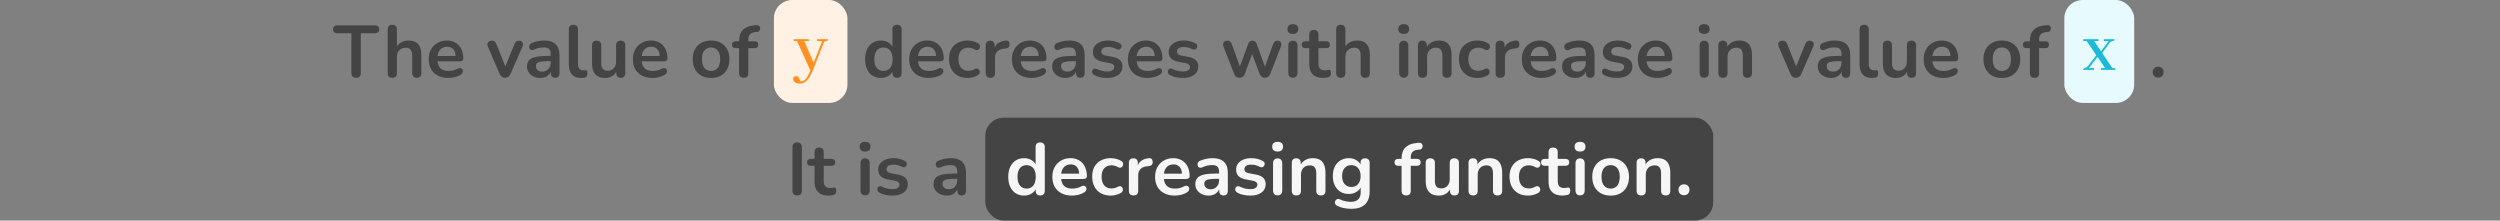 <svg width="680" height="60" viewBox="0 0 680 60" fill="none" xmlns="http://www.w3.org/2000/svg">
<rect x="0" y="0" width="680" height="60" fill="#808080" stroke="none"/>
<g clip-path="url(#clip0_5555_5597)">
<path d="M96.859 21.16C96.445 21.16 96.125 21.047 95.899 20.82C95.685 20.58 95.579 20.253 95.579 19.84V9.04H91.679C91.332 9.04 91.059 8.947 90.859 8.76C90.672 8.56 90.579 8.293 90.579 7.96C90.579 7.613 90.672 7.353 90.859 7.18C91.059 6.993 91.332 6.9 91.679 6.9H102.039C102.385 6.9 102.652 6.993 102.839 7.18C103.039 7.353 103.139 7.613 103.139 7.96C103.139 8.293 103.039 8.56 102.839 8.76C102.652 8.947 102.385 9.04 102.039 9.04H98.139V19.84C98.139 20.253 98.032 20.58 97.819 20.82C97.605 21.047 97.285 21.16 96.859 21.16ZM106.694 21.16C106.294 21.16 105.988 21.053 105.774 20.84C105.561 20.613 105.454 20.293 105.454 19.88V8C105.454 7.587 105.561 7.273 105.774 7.06C105.988 6.847 106.294 6.74 106.694 6.74C107.094 6.74 107.401 6.847 107.614 7.06C107.841 7.273 107.954 7.587 107.954 8V13.18H107.674C107.968 12.473 108.421 11.94 109.034 11.58C109.661 11.207 110.368 11.02 111.154 11.02C111.941 11.02 112.588 11.167 113.094 11.46C113.601 11.753 113.981 12.2 114.234 12.8C114.488 13.387 114.614 14.133 114.614 15.04V19.88C114.614 20.293 114.508 20.613 114.294 20.84C114.081 21.053 113.774 21.16 113.374 21.16C112.974 21.16 112.661 21.053 112.434 20.84C112.221 20.613 112.114 20.293 112.114 19.88V15.16C112.114 14.4 111.968 13.847 111.674 13.5C111.394 13.153 110.954 12.98 110.354 12.98C109.621 12.98 109.034 13.213 108.594 13.68C108.168 14.133 107.954 14.74 107.954 15.5V19.88C107.954 20.733 107.534 21.16 106.694 21.16ZM121.974 21.2C120.867 21.2 119.914 20.993 119.114 20.58C118.314 20.167 117.694 19.58 117.254 18.82C116.827 18.06 116.614 17.16 116.614 16.12C116.614 15.107 116.82 14.22 117.234 13.46C117.66 12.7 118.24 12.107 118.974 11.68C119.72 11.24 120.567 11.02 121.514 11.02C122.207 11.02 122.827 11.133 123.374 11.36C123.934 11.587 124.407 11.913 124.794 12.34C125.194 12.767 125.494 13.287 125.694 13.9C125.907 14.5 126.014 15.18 126.014 15.94C126.014 16.18 125.927 16.367 125.754 16.5C125.594 16.62 125.36 16.68 125.054 16.68H118.634V15.24H124.254L123.934 15.54C123.934 14.927 123.84 14.413 123.654 14C123.48 13.587 123.22 13.273 122.874 13.06C122.54 12.833 122.12 12.72 121.614 12.72C121.054 12.72 120.574 12.853 120.174 13.12C119.787 13.373 119.487 13.74 119.274 14.22C119.074 14.687 118.974 15.247 118.974 15.9V16.04C118.974 17.133 119.227 17.953 119.734 18.5C120.254 19.033 121.014 19.3 122.014 19.3C122.36 19.3 122.747 19.26 123.174 19.18C123.614 19.087 124.027 18.933 124.414 18.72C124.694 18.56 124.94 18.493 125.154 18.52C125.367 18.533 125.534 18.607 125.654 18.74C125.787 18.873 125.867 19.04 125.894 19.24C125.92 19.427 125.88 19.62 125.774 19.82C125.68 20.02 125.514 20.193 125.274 20.34C124.807 20.633 124.267 20.853 123.654 21C123.054 21.133 122.494 21.2 121.974 21.2ZM137.383 21.16C137.05 21.16 136.756 21.073 136.503 20.9C136.263 20.727 136.063 20.46 135.903 20.1L132.723 12.72C132.603 12.427 132.556 12.153 132.583 11.9C132.623 11.647 132.743 11.447 132.943 11.3C133.156 11.14 133.443 11.06 133.803 11.06C134.11 11.06 134.356 11.133 134.543 11.28C134.73 11.413 134.896 11.673 135.043 12.06L137.743 18.8H137.143L139.923 12.04C140.07 11.667 140.236 11.413 140.423 11.28C140.623 11.133 140.89 11.06 141.223 11.06C141.516 11.06 141.75 11.14 141.923 11.3C142.096 11.447 142.203 11.647 142.243 11.9C142.283 12.14 142.236 12.407 142.103 12.7L138.863 20.1C138.716 20.46 138.516 20.727 138.263 20.9C138.023 21.073 137.73 21.16 137.383 21.16ZM146.995 21.2C146.288 21.2 145.655 21.067 145.095 20.8C144.548 20.52 144.115 20.147 143.795 19.68C143.488 19.213 143.335 18.687 143.335 18.1C143.335 17.38 143.521 16.813 143.895 16.4C144.268 15.973 144.875 15.667 145.715 15.48C146.555 15.293 147.681 15.2 149.095 15.2H150.095V16.64H149.115C148.288 16.64 147.628 16.68 147.135 16.76C146.641 16.84 146.288 16.98 146.075 17.18C145.875 17.367 145.775 17.633 145.775 17.98C145.775 18.42 145.928 18.78 146.235 19.06C146.541 19.34 146.968 19.48 147.515 19.48C147.955 19.48 148.341 19.38 148.675 19.18C149.021 18.967 149.295 18.68 149.495 18.32C149.695 17.96 149.795 17.547 149.795 17.08V14.78C149.795 14.113 149.648 13.633 149.355 13.34C149.061 13.047 148.568 12.9 147.875 12.9C147.488 12.9 147.068 12.947 146.615 13.04C146.175 13.133 145.708 13.293 145.215 13.52C144.961 13.64 144.735 13.673 144.535 13.62C144.348 13.567 144.201 13.46 144.095 13.3C143.988 13.127 143.935 12.94 143.935 12.74C143.935 12.54 143.988 12.347 144.095 12.16C144.201 11.96 144.381 11.813 144.635 11.72C145.248 11.467 145.835 11.287 146.395 11.18C146.968 11.073 147.488 11.02 147.955 11.02C148.915 11.02 149.701 11.167 150.315 11.46C150.941 11.753 151.408 12.2 151.715 12.8C152.021 13.387 152.175 14.147 152.175 15.08V19.88C152.175 20.293 152.075 20.613 151.875 20.84C151.675 21.053 151.388 21.16 151.015 21.16C150.641 21.16 150.348 21.053 150.135 20.84C149.935 20.613 149.835 20.293 149.835 19.88V18.92H149.995C149.901 19.387 149.715 19.793 149.435 20.14C149.168 20.473 148.828 20.733 148.415 20.92C148.001 21.107 147.528 21.2 146.995 21.2ZM158.052 21.2C156.945 21.2 156.112 20.887 155.552 20.26C154.992 19.62 154.712 18.687 154.712 17.46V8C154.712 7.587 154.819 7.273 155.032 7.06C155.245 6.847 155.552 6.74 155.952 6.74C156.352 6.74 156.659 6.847 156.872 7.06C157.099 7.273 157.212 7.587 157.212 8V17.34C157.212 17.953 157.339 18.407 157.592 18.7C157.859 18.993 158.232 19.14 158.712 19.14C158.819 19.14 158.919 19.14 159.012 19.14C159.105 19.127 159.199 19.113 159.292 19.1C159.479 19.073 159.605 19.127 159.672 19.26C159.739 19.38 159.772 19.633 159.772 20.02C159.772 20.353 159.705 20.613 159.572 20.8C159.439 20.987 159.219 21.1 158.912 21.14C158.779 21.153 158.639 21.167 158.492 21.18C158.345 21.193 158.199 21.2 158.052 21.2ZM164.639 21.2C163.825 21.2 163.152 21.053 162.619 20.76C162.085 20.453 161.685 20 161.419 19.4C161.165 18.8 161.039 18.053 161.039 17.16V12.32C161.039 11.893 161.145 11.58 161.359 11.38C161.572 11.167 161.879 11.06 162.279 11.06C162.679 11.06 162.985 11.167 163.199 11.38C163.425 11.58 163.539 11.893 163.539 12.32V17.2C163.539 17.893 163.679 18.407 163.959 18.74C164.239 19.073 164.685 19.24 165.299 19.24C165.965 19.24 166.512 19.013 166.939 18.56C167.365 18.093 167.579 17.48 167.579 16.72V12.32C167.579 11.893 167.685 11.58 167.899 11.38C168.112 11.167 168.419 11.06 168.819 11.06C169.219 11.06 169.525 11.167 169.739 11.38C169.965 11.58 170.079 11.893 170.079 12.32V19.88C170.079 20.733 169.672 21.16 168.859 21.16C168.472 21.16 168.172 21.053 167.959 20.84C167.745 20.613 167.639 20.293 167.639 19.88V18.36L167.919 18.96C167.639 19.68 167.212 20.233 166.639 20.62C166.079 21.007 165.412 21.2 164.639 21.2ZM177.501 21.2C176.394 21.2 175.441 20.993 174.641 20.58C173.841 20.167 173.221 19.58 172.781 18.82C172.354 18.06 172.141 17.16 172.141 16.12C172.141 15.107 172.348 14.22 172.761 13.46C173.188 12.7 173.768 12.107 174.501 11.68C175.248 11.24 176.094 11.02 177.041 11.02C177.734 11.02 178.354 11.133 178.901 11.36C179.461 11.587 179.934 11.913 180.321 12.34C180.721 12.767 181.021 13.287 181.221 13.9C181.434 14.5 181.541 15.18 181.541 15.94C181.541 16.18 181.454 16.367 181.281 16.5C181.121 16.62 180.888 16.68 180.581 16.68H174.161V15.24H179.781L179.461 15.54C179.461 14.927 179.368 14.413 179.181 14C179.008 13.587 178.748 13.273 178.401 13.06C178.068 12.833 177.648 12.72 177.141 12.72C176.581 12.72 176.101 12.853 175.701 13.12C175.314 13.373 175.014 13.74 174.801 14.22C174.601 14.687 174.501 15.247 174.501 15.9V16.04C174.501 17.133 174.754 17.953 175.261 18.5C175.781 19.033 176.541 19.3 177.541 19.3C177.888 19.3 178.274 19.26 178.701 19.18C179.141 19.087 179.554 18.933 179.941 18.72C180.221 18.56 180.468 18.493 180.681 18.52C180.894 18.533 181.061 18.607 181.181 18.74C181.314 18.873 181.394 19.04 181.421 19.24C181.448 19.427 181.408 19.62 181.301 19.82C181.208 20.02 181.041 20.193 180.801 20.34C180.334 20.633 179.794 20.853 179.181 21C178.581 21.133 178.021 21.2 177.501 21.2ZM193.41 21.2C192.397 21.2 191.517 20.993 190.77 20.58C190.024 20.167 189.444 19.58 189.03 18.82C188.617 18.047 188.41 17.14 188.41 16.1C188.41 15.313 188.524 14.613 188.75 14C188.99 13.373 189.33 12.84 189.77 12.4C190.21 11.947 190.737 11.607 191.35 11.38C191.964 11.14 192.65 11.02 193.41 11.02C194.424 11.02 195.304 11.227 196.05 11.64C196.797 12.053 197.377 12.64 197.79 13.4C198.204 14.16 198.41 15.06 198.41 16.1C198.41 16.887 198.29 17.593 198.05 18.22C197.824 18.847 197.49 19.387 197.05 19.84C196.61 20.28 196.084 20.62 195.47 20.86C194.857 21.087 194.17 21.2 193.41 21.2ZM193.41 19.3C193.904 19.3 194.337 19.18 194.71 18.94C195.084 18.7 195.37 18.347 195.57 17.88C195.784 17.4 195.89 16.807 195.89 16.1C195.89 15.033 195.664 14.24 195.21 13.72C194.757 13.187 194.157 12.92 193.41 12.92C192.917 12.92 192.484 13.04 192.11 13.28C191.737 13.507 191.444 13.86 191.23 14.34C191.03 14.807 190.93 15.393 190.93 16.1C190.93 17.153 191.157 17.953 191.61 18.5C192.064 19.033 192.664 19.3 193.41 19.3ZM202.296 21.16C201.896 21.16 201.583 21.053 201.356 20.84C201.143 20.613 201.036 20.293 201.036 19.88V13.1H200.116C199.796 13.1 199.55 13.02 199.376 12.86C199.203 12.687 199.116 12.453 199.116 12.16C199.116 11.853 199.203 11.62 199.376 11.46C199.55 11.3 199.796 11.22 200.116 11.22H201.756L201.036 11.88V11.2C201.036 9.827 201.383 8.8 202.076 8.12C202.77 7.427 203.77 7.02 205.076 6.9L205.756 6.84C206.023 6.813 206.236 6.86 206.396 6.98C206.556 7.087 206.663 7.233 206.716 7.42C206.77 7.593 206.776 7.773 206.736 7.96C206.696 8.147 206.61 8.313 206.476 8.46C206.356 8.593 206.196 8.667 205.996 8.68L205.716 8.7C204.956 8.753 204.403 8.947 204.056 9.28C203.71 9.613 203.536 10.12 203.536 10.8V11.54L203.216 11.22H205.236C205.556 11.22 205.803 11.3 205.976 11.46C206.15 11.62 206.236 11.853 206.236 12.16C206.236 12.453 206.15 12.687 205.976 12.86C205.803 13.02 205.556 13.1 205.236 13.1H203.536V19.88C203.536 20.733 203.123 21.16 202.296 21.16Z" fill="#444444"/>
<rect x="210.5" width="20" height="28" rx="5" fill="#FFF2E5"/>
<path d="M217.98 22.105C218.15 22.105 218.312 22.073 218.469 22.008C219.094 21.76 219.745 20.816 220.422 19.176L216.789 11.168H215.891V10.66H220.012V11.168H218.742L221.301 17.066L223.645 11.168H222.199V10.66H225.207C225.207 10.764 225.201 10.849 225.188 10.914C225.148 11.083 224.992 11.168 224.719 11.168C224.628 11.168 224.543 11.175 224.465 11.188C224.296 11.227 224.146 11.422 224.016 11.773L221.105 19.098C220.832 19.788 220.546 20.38 220.246 20.875C219.504 22.125 218.605 22.75 217.551 22.75C217.186 22.75 216.854 22.685 216.555 22.555C216.008 22.294 215.734 21.936 215.734 21.48C215.734 21.415 215.741 21.35 215.754 21.285C215.858 20.895 216.125 20.699 216.555 20.699C216.737 20.699 216.893 20.745 217.023 20.836C217.167 20.927 217.316 21.188 217.473 21.617C217.59 21.943 217.759 22.105 217.98 22.105Z" fill="#FF8F1F"/>
<path d="M239.605 21.2C238.752 21.2 237.998 20.993 237.345 20.58C236.705 20.167 236.205 19.58 235.845 18.82C235.485 18.047 235.305 17.14 235.305 16.1C235.305 15.047 235.485 14.147 235.845 13.4C236.205 12.64 236.705 12.053 237.345 11.64C237.998 11.227 238.752 11.02 239.605 11.02C240.418 11.02 241.125 11.22 241.725 11.62C242.338 12.02 242.752 12.547 242.965 13.2H242.745V8C242.745 7.587 242.852 7.273 243.065 7.06C243.278 6.847 243.585 6.74 243.985 6.74C244.385 6.74 244.692 6.847 244.905 7.06C245.132 7.273 245.245 7.587 245.245 8V19.88C245.245 20.293 245.138 20.613 244.925 20.84C244.712 21.053 244.405 21.16 244.005 21.16C243.605 21.16 243.298 21.053 243.085 20.84C242.872 20.613 242.765 20.293 242.765 19.88V18.32L242.985 18.92C242.785 19.613 242.378 20.167 241.765 20.58C241.152 20.993 240.432 21.2 239.605 21.2ZM240.305 19.3C240.798 19.3 241.232 19.18 241.605 18.94C241.978 18.7 242.265 18.347 242.465 17.88C242.678 17.4 242.785 16.807 242.785 16.1C242.785 15.033 242.558 14.24 242.105 13.72C241.652 13.187 241.052 12.92 240.305 12.92C239.812 12.92 239.378 13.04 239.005 13.28C238.632 13.507 238.338 13.86 238.125 14.34C237.925 14.807 237.825 15.393 237.825 16.1C237.825 17.153 238.052 17.953 238.505 18.5C238.958 19.033 239.558 19.3 240.305 19.3ZM252.657 21.2C251.55 21.2 250.597 20.993 249.797 20.58C248.997 20.167 248.377 19.58 247.937 18.82C247.51 18.06 247.297 17.16 247.297 16.12C247.297 15.107 247.504 14.22 247.917 13.46C248.344 12.7 248.924 12.107 249.657 11.68C250.404 11.24 251.25 11.02 252.197 11.02C252.89 11.02 253.51 11.133 254.057 11.36C254.617 11.587 255.09 11.913 255.477 12.34C255.877 12.767 256.177 13.287 256.377 13.9C256.59 14.5 256.697 15.18 256.697 15.94C256.697 16.18 256.61 16.367 256.437 16.5C256.277 16.62 256.044 16.68 255.737 16.68H249.317V15.24H254.937L254.617 15.54C254.617 14.927 254.524 14.413 254.337 14C254.164 13.587 253.904 13.273 253.557 13.06C253.224 12.833 252.804 12.72 252.297 12.72C251.737 12.72 251.257 12.853 250.857 13.12C250.47 13.373 250.17 13.74 249.957 14.22C249.757 14.687 249.657 15.247 249.657 15.9V16.04C249.657 17.133 249.91 17.953 250.417 18.5C250.937 19.033 251.697 19.3 252.697 19.3C253.044 19.3 253.43 19.26 253.857 19.18C254.297 19.087 254.71 18.933 255.097 18.72C255.377 18.56 255.624 18.493 255.837 18.52C256.05 18.533 256.217 18.607 256.337 18.74C256.47 18.873 256.55 19.04 256.577 19.24C256.604 19.427 256.564 19.62 256.457 19.82C256.364 20.02 256.197 20.193 255.957 20.34C255.49 20.633 254.95 20.853 254.337 21C253.737 21.133 253.177 21.2 252.657 21.2ZM263.197 21.2C262.17 21.2 261.277 20.993 260.517 20.58C259.757 20.153 259.17 19.553 258.757 18.78C258.344 18.007 258.137 17.1 258.137 16.06C258.137 15.273 258.25 14.573 258.477 13.96C258.717 13.333 259.057 12.807 259.497 12.38C259.937 11.94 260.47 11.607 261.097 11.38C261.724 11.14 262.424 11.02 263.197 11.02C263.637 11.02 264.11 11.08 264.617 11.2C265.137 11.32 265.624 11.52 266.077 11.8C266.29 11.933 266.43 12.093 266.497 12.28C266.564 12.467 266.577 12.66 266.537 12.86C266.497 13.047 266.41 13.213 266.277 13.36C266.157 13.493 266.004 13.58 265.817 13.62C265.63 13.647 265.424 13.6 265.197 13.48C264.904 13.307 264.604 13.18 264.297 13.1C263.99 13.007 263.697 12.96 263.417 12.96C262.977 12.96 262.59 13.033 262.257 13.18C261.924 13.313 261.637 13.513 261.397 13.78C261.17 14.033 260.997 14.353 260.877 14.74C260.757 15.127 260.697 15.573 260.697 16.08C260.697 17.067 260.93 17.847 261.397 18.42C261.877 18.98 262.55 19.26 263.417 19.26C263.697 19.26 263.984 19.22 264.277 19.14C264.584 19.06 264.89 18.933 265.197 18.76C265.424 18.64 265.624 18.6 265.797 18.64C265.984 18.68 266.137 18.773 266.257 18.92C266.377 19.053 266.45 19.22 266.477 19.42C266.504 19.607 266.477 19.793 266.397 19.98C266.33 20.167 266.197 20.32 265.997 20.44C265.557 20.707 265.09 20.9 264.597 21.02C264.104 21.14 263.637 21.2 263.197 21.2ZM269.391 21.16C268.977 21.16 268.657 21.053 268.431 20.84C268.217 20.613 268.111 20.293 268.111 19.88V12.32C268.111 11.907 268.217 11.593 268.431 11.38C268.644 11.167 268.944 11.06 269.331 11.06C269.717 11.06 270.017 11.167 270.231 11.38C270.444 11.593 270.551 11.907 270.551 12.32V13.58H270.351C270.537 12.78 270.904 12.173 271.451 11.76C271.997 11.347 272.724 11.1 273.631 11.02C273.911 10.993 274.131 11.067 274.291 11.24C274.464 11.4 274.564 11.653 274.591 12C274.617 12.333 274.537 12.607 274.351 12.82C274.177 13.02 273.911 13.14 273.551 13.18L273.111 13.22C272.297 13.3 271.684 13.553 271.271 13.98C270.857 14.393 270.651 14.98 270.651 15.74V19.88C270.651 20.293 270.544 20.613 270.331 20.84C270.117 21.053 269.804 21.16 269.391 21.16ZM280.606 21.2C279.5 21.2 278.546 20.993 277.746 20.58C276.946 20.167 276.326 19.58 275.886 18.82C275.46 18.06 275.246 17.16 275.246 16.12C275.246 15.107 275.453 14.22 275.866 13.46C276.293 12.7 276.873 12.107 277.606 11.68C278.353 11.24 279.2 11.02 280.146 11.02C280.84 11.02 281.46 11.133 282.006 11.36C282.566 11.587 283.04 11.913 283.426 12.34C283.826 12.767 284.126 13.287 284.326 13.9C284.54 14.5 284.646 15.18 284.646 15.94C284.646 16.18 284.56 16.367 284.386 16.5C284.226 16.62 283.993 16.68 283.686 16.68H277.266V15.24H282.886L282.566 15.54C282.566 14.927 282.473 14.413 282.286 14C282.113 13.587 281.853 13.273 281.506 13.06C281.173 12.833 280.753 12.72 280.246 12.72C279.686 12.72 279.206 12.853 278.806 13.12C278.42 13.373 278.12 13.74 277.906 14.22C277.706 14.687 277.606 15.247 277.606 15.9V16.04C277.606 17.133 277.86 17.953 278.366 18.5C278.886 19.033 279.646 19.3 280.646 19.3C280.993 19.3 281.38 19.26 281.806 19.18C282.246 19.087 282.66 18.933 283.046 18.72C283.326 18.56 283.573 18.493 283.786 18.52C284 18.533 284.166 18.607 284.286 18.74C284.42 18.873 284.5 19.04 284.526 19.24C284.553 19.427 284.513 19.62 284.406 19.82C284.313 20.02 284.146 20.193 283.906 20.34C283.44 20.633 282.9 20.853 282.286 21C281.686 21.133 281.126 21.2 280.606 21.2ZM289.846 21.2C289.14 21.2 288.506 21.067 287.946 20.8C287.4 20.52 286.966 20.147 286.646 19.68C286.34 19.213 286.186 18.687 286.186 18.1C286.186 17.38 286.373 16.813 286.746 16.4C287.12 15.973 287.726 15.667 288.566 15.48C289.406 15.293 290.533 15.2 291.946 15.2H292.946V16.64H291.966C291.14 16.64 290.48 16.68 289.986 16.76C289.493 16.84 289.14 16.98 288.926 17.18C288.726 17.367 288.626 17.633 288.626 17.98C288.626 18.42 288.78 18.78 289.086 19.06C289.393 19.34 289.82 19.48 290.366 19.48C290.806 19.48 291.193 19.38 291.526 19.18C291.873 18.967 292.146 18.68 292.346 18.32C292.546 17.96 292.646 17.547 292.646 17.08V14.78C292.646 14.113 292.5 13.633 292.206 13.34C291.913 13.047 291.42 12.9 290.726 12.9C290.34 12.9 289.92 12.947 289.466 13.04C289.026 13.133 288.56 13.293 288.066 13.52C287.813 13.64 287.586 13.673 287.386 13.62C287.2 13.567 287.053 13.46 286.946 13.3C286.84 13.127 286.786 12.94 286.786 12.74C286.786 12.54 286.84 12.347 286.946 12.16C287.053 11.96 287.233 11.813 287.486 11.72C288.1 11.467 288.686 11.287 289.246 11.18C289.82 11.073 290.34 11.02 290.806 11.02C291.766 11.02 292.553 11.167 293.166 11.46C293.793 11.753 294.26 12.2 294.566 12.8C294.873 13.387 295.026 14.147 295.026 15.08V19.88C295.026 20.293 294.926 20.613 294.726 20.84C294.526 21.053 294.24 21.16 293.866 21.16C293.493 21.16 293.2 21.053 292.986 20.84C292.786 20.613 292.686 20.293 292.686 19.88V18.92H292.846C292.753 19.387 292.566 19.793 292.286 20.14C292.02 20.473 291.68 20.733 291.266 20.92C290.853 21.107 290.38 21.2 289.846 21.2ZM301.144 21.2C300.57 21.2 299.964 21.14 299.324 21.02C298.684 20.9 298.11 20.693 297.604 20.4C297.39 20.267 297.237 20.113 297.144 19.94C297.064 19.753 297.03 19.573 297.044 19.4C297.07 19.213 297.137 19.053 297.244 18.92C297.364 18.787 297.51 18.7 297.684 18.66C297.87 18.62 298.07 18.653 298.284 18.76C298.817 19.013 299.317 19.193 299.784 19.3C300.25 19.393 300.71 19.44 301.164 19.44C301.804 19.44 302.277 19.333 302.584 19.12C302.904 18.893 303.064 18.6 303.064 18.24C303.064 17.933 302.957 17.7 302.744 17.54C302.544 17.367 302.237 17.24 301.824 17.16L299.824 16.78C298.997 16.62 298.364 16.32 297.924 15.88C297.497 15.427 297.284 14.847 297.284 14.14C297.284 13.5 297.457 12.947 297.804 12.48C298.164 12.013 298.657 11.653 299.284 11.4C299.91 11.147 300.63 11.02 301.444 11.02C302.03 11.02 302.577 11.087 303.084 11.22C303.604 11.34 304.104 11.533 304.584 11.8C304.784 11.907 304.917 12.047 304.984 12.22C305.064 12.393 305.084 12.573 305.044 12.76C305.004 12.933 304.924 13.093 304.804 13.24C304.684 13.373 304.53 13.46 304.344 13.5C304.17 13.527 303.97 13.487 303.744 13.38C303.33 13.167 302.93 13.013 302.544 12.92C302.17 12.827 301.81 12.78 301.464 12.78C300.81 12.78 300.324 12.893 300.004 13.12C299.697 13.347 299.544 13.647 299.544 14.02C299.544 14.3 299.637 14.533 299.824 14.72C300.01 14.907 300.297 15.033 300.684 15.1L302.684 15.48C303.55 15.64 304.204 15.933 304.644 16.36C305.097 16.787 305.324 17.36 305.324 18.08C305.324 19.053 304.944 19.82 304.184 20.38C303.424 20.927 302.41 21.2 301.144 21.2ZM312.149 21.2C311.043 21.2 310.089 20.993 309.289 20.58C308.489 20.167 307.869 19.58 307.429 18.82C307.003 18.06 306.789 17.16 306.789 16.12C306.789 15.107 306.996 14.22 307.409 13.46C307.836 12.7 308.416 12.107 309.149 11.68C309.896 11.24 310.743 11.02 311.689 11.02C312.383 11.02 313.003 11.133 313.549 11.36C314.109 11.587 314.583 11.913 314.969 12.34C315.369 12.767 315.669 13.287 315.869 13.9C316.083 14.5 316.189 15.18 316.189 15.94C316.189 16.18 316.103 16.367 315.929 16.5C315.769 16.62 315.536 16.68 315.229 16.68H308.809V15.24H314.429L314.109 15.54C314.109 14.927 314.016 14.413 313.829 14C313.656 13.587 313.396 13.273 313.049 13.06C312.716 12.833 312.296 12.72 311.789 12.72C311.229 12.72 310.749 12.853 310.349 13.12C309.963 13.373 309.663 13.74 309.449 14.22C309.249 14.687 309.149 15.247 309.149 15.9V16.04C309.149 17.133 309.403 17.953 309.909 18.5C310.429 19.033 311.189 19.3 312.189 19.3C312.536 19.3 312.923 19.26 313.349 19.18C313.789 19.087 314.203 18.933 314.589 18.72C314.869 18.56 315.116 18.493 315.329 18.52C315.543 18.533 315.709 18.607 315.829 18.74C315.963 18.873 316.043 19.04 316.069 19.24C316.096 19.427 316.056 19.62 315.949 19.82C315.856 20.02 315.689 20.193 315.449 20.34C314.983 20.633 314.443 20.853 313.829 21C313.229 21.133 312.669 21.2 312.149 21.2ZM321.749 21.2C321.176 21.2 320.569 21.14 319.929 21.02C319.289 20.9 318.716 20.693 318.209 20.4C317.996 20.267 317.842 20.113 317.749 19.94C317.669 19.753 317.636 19.573 317.649 19.4C317.676 19.213 317.742 19.053 317.849 18.92C317.969 18.787 318.116 18.7 318.289 18.66C318.476 18.62 318.676 18.653 318.889 18.76C319.422 19.013 319.922 19.193 320.389 19.3C320.856 19.393 321.316 19.44 321.769 19.44C322.409 19.44 322.882 19.333 323.189 19.12C323.509 18.893 323.669 18.6 323.669 18.24C323.669 17.933 323.562 17.7 323.349 17.54C323.149 17.367 322.842 17.24 322.429 17.16L320.429 16.78C319.602 16.62 318.969 16.32 318.529 15.88C318.102 15.427 317.889 14.847 317.889 14.14C317.889 13.5 318.062 12.947 318.409 12.48C318.769 12.013 319.262 11.653 319.889 11.4C320.516 11.147 321.236 11.02 322.049 11.02C322.636 11.02 323.182 11.087 323.689 11.22C324.209 11.34 324.709 11.533 325.189 11.8C325.389 11.907 325.522 12.047 325.589 12.22C325.669 12.393 325.689 12.573 325.649 12.76C325.609 12.933 325.529 13.093 325.409 13.24C325.289 13.373 325.136 13.46 324.949 13.5C324.776 13.527 324.576 13.487 324.349 13.38C323.936 13.167 323.536 13.013 323.149 12.92C322.776 12.827 322.416 12.78 322.069 12.78C321.416 12.78 320.929 12.893 320.609 13.12C320.302 13.347 320.149 13.647 320.149 14.02C320.149 14.3 320.242 14.533 320.429 14.72C320.616 14.907 320.902 15.033 321.289 15.1L323.289 15.48C324.156 15.64 324.809 15.933 325.249 16.36C325.702 16.787 325.929 17.36 325.929 18.08C325.929 19.053 325.549 19.82 324.789 20.38C324.029 20.927 323.016 21.2 321.749 21.2ZM337.144 21.16C336.811 21.16 336.524 21.08 336.284 20.92C336.044 20.747 335.851 20.48 335.704 20.12L332.804 12.72C332.684 12.4 332.644 12.12 332.684 11.88C332.738 11.627 332.864 11.427 333.064 11.28C333.264 11.133 333.531 11.06 333.864 11.06C334.158 11.06 334.398 11.133 334.584 11.28C334.771 11.413 334.931 11.673 335.064 12.06L337.484 18.72H337.024L339.524 11.9C339.631 11.607 339.771 11.393 339.944 11.26C340.131 11.127 340.371 11.06 340.664 11.06C340.958 11.06 341.198 11.133 341.384 11.28C341.571 11.413 341.711 11.62 341.804 11.9L344.264 18.72H343.844L346.284 12C346.418 11.64 346.584 11.393 346.784 11.26C346.998 11.127 347.231 11.06 347.484 11.06C347.804 11.06 348.051 11.14 348.224 11.3C348.398 11.46 348.498 11.667 348.524 11.92C348.551 12.16 348.504 12.427 348.384 12.72L345.504 20.12C345.371 20.467 345.178 20.727 344.924 20.9C344.684 21.073 344.398 21.16 344.064 21.16C343.731 21.16 343.438 21.073 343.184 20.9C342.944 20.727 342.758 20.467 342.624 20.12L340.004 13.18H341.144L338.584 20.1C338.451 20.46 338.264 20.727 338.024 20.9C337.784 21.073 337.491 21.16 337.144 21.16ZM351.655 21.14C351.255 21.14 350.949 21.02 350.735 20.78C350.522 20.54 350.415 20.207 350.415 19.78V12.44C350.415 12 350.522 11.667 350.735 11.44C350.949 11.2 351.255 11.08 351.655 11.08C352.055 11.08 352.362 11.2 352.575 11.44C352.802 11.667 352.915 12 352.915 12.44V19.78C352.915 20.207 352.809 20.54 352.595 20.78C352.382 21.02 352.069 21.14 351.655 21.14ZM351.655 9.22C351.189 9.22 350.822 9.107 350.555 8.88C350.302 8.64 350.175 8.313 350.175 7.9C350.175 7.473 350.302 7.147 350.555 6.92C350.822 6.693 351.189 6.58 351.655 6.58C352.135 6.58 352.502 6.693 352.755 6.92C353.009 7.147 353.135 7.473 353.135 7.9C353.135 8.313 353.009 8.64 352.755 8.88C352.502 9.107 352.135 9.22 351.655 9.22ZM359.993 21.2C359.126 21.2 358.4 21.053 357.813 20.76C357.24 20.467 356.813 20.04 356.533 19.48C356.253 18.907 356.113 18.2 356.113 17.36V13.1H355.073C354.753 13.1 354.506 13.02 354.333 12.86C354.16 12.687 354.073 12.453 354.073 12.16C354.073 11.853 354.16 11.62 354.333 11.46C354.506 11.3 354.753 11.22 355.073 11.22H356.113V9.4C356.113 8.987 356.22 8.673 356.433 8.46C356.66 8.247 356.973 8.14 357.373 8.14C357.773 8.14 358.08 8.247 358.293 8.46C358.506 8.673 358.613 8.987 358.613 9.4V11.22H360.733C361.053 11.22 361.3 11.3 361.473 11.46C361.646 11.62 361.733 11.853 361.733 12.16C361.733 12.453 361.646 12.687 361.473 12.86C361.3 13.02 361.053 13.1 360.733 13.1H358.613V17.22C358.613 17.86 358.753 18.34 359.033 18.66C359.313 18.98 359.766 19.14 360.393 19.14C360.62 19.14 360.82 19.12 360.993 19.08C361.166 19.04 361.32 19.013 361.453 19C361.613 18.987 361.746 19.04 361.853 19.16C361.96 19.267 362.013 19.493 362.013 19.84C362.013 20.107 361.966 20.347 361.873 20.56C361.793 20.76 361.64 20.9 361.413 20.98C361.24 21.033 361.013 21.08 360.733 21.12C360.453 21.173 360.206 21.2 359.993 21.2ZM364.683 21.16C364.283 21.16 363.976 21.053 363.763 20.84C363.549 20.613 363.443 20.293 363.443 19.88V8C363.443 7.587 363.549 7.273 363.763 7.06C363.976 6.847 364.283 6.74 364.683 6.74C365.083 6.74 365.389 6.847 365.603 7.06C365.829 7.273 365.943 7.587 365.943 8V13.18H365.663C365.956 12.473 366.409 11.94 367.023 11.58C367.649 11.207 368.356 11.02 369.143 11.02C369.929 11.02 370.576 11.167 371.083 11.46C371.589 11.753 371.969 12.2 372.223 12.8C372.476 13.387 372.603 14.133 372.603 15.04V19.88C372.603 20.293 372.496 20.613 372.283 20.84C372.069 21.053 371.763 21.16 371.363 21.16C370.963 21.16 370.649 21.053 370.423 20.84C370.209 20.613 370.103 20.293 370.103 19.88V15.16C370.103 14.4 369.956 13.847 369.663 13.5C369.383 13.153 368.943 12.98 368.343 12.98C367.609 12.98 367.023 13.213 366.583 13.68C366.156 14.133 365.943 14.74 365.943 15.5V19.88C365.943 20.733 365.523 21.16 364.683 21.16ZM381.811 21.14C381.411 21.14 381.105 21.02 380.891 20.78C380.678 20.54 380.571 20.207 380.571 19.78V12.44C380.571 12 380.678 11.667 380.891 11.44C381.105 11.2 381.411 11.08 381.811 11.08C382.211 11.08 382.518 11.2 382.731 11.44C382.958 11.667 383.071 12 383.071 12.44V19.78C383.071 20.207 382.965 20.54 382.751 20.78C382.538 21.02 382.225 21.14 381.811 21.14ZM381.811 9.22C381.345 9.22 380.978 9.107 380.711 8.88C380.458 8.64 380.331 8.313 380.331 7.9C380.331 7.473 380.458 7.147 380.711 6.92C380.978 6.693 381.345 6.58 381.811 6.58C382.291 6.58 382.658 6.693 382.911 6.92C383.165 7.147 383.291 7.473 383.291 7.9C383.291 8.313 383.165 8.64 382.911 8.88C382.658 9.107 382.291 9.22 381.811 9.22ZM386.909 21.16C386.509 21.16 386.202 21.053 385.989 20.84C385.776 20.613 385.669 20.293 385.669 19.88V12.32C385.669 11.907 385.776 11.593 385.989 11.38C386.202 11.167 386.502 11.06 386.889 11.06C387.276 11.06 387.576 11.167 387.789 11.38C388.002 11.593 388.109 11.907 388.109 12.32V13.68L387.889 13.18C388.182 12.473 388.636 11.94 389.249 11.58C389.876 11.207 390.582 11.02 391.369 11.02C392.156 11.02 392.802 11.167 393.309 11.46C393.816 11.753 394.196 12.2 394.449 12.8C394.702 13.387 394.829 14.133 394.829 15.04V19.88C394.829 20.293 394.722 20.613 394.509 20.84C394.296 21.053 393.989 21.16 393.589 21.16C393.189 21.16 392.876 21.053 392.649 20.84C392.436 20.613 392.329 20.293 392.329 19.88V15.16C392.329 14.4 392.182 13.847 391.889 13.5C391.609 13.153 391.169 12.98 390.569 12.98C389.836 12.98 389.249 13.213 388.809 13.68C388.382 14.133 388.169 14.74 388.169 15.5V19.88C388.169 20.733 387.749 21.16 386.909 21.16ZM401.888 21.2C400.862 21.2 399.968 20.993 399.208 20.58C398.448 20.153 397.862 19.553 397.448 18.78C397.035 18.007 396.828 17.1 396.828 16.06C396.828 15.273 396.942 14.573 397.168 13.96C397.408 13.333 397.748 12.807 398.188 12.38C398.628 11.94 399.162 11.607 399.788 11.38C400.415 11.14 401.115 11.02 401.888 11.02C402.328 11.02 402.802 11.08 403.308 11.2C403.828 11.32 404.315 11.52 404.768 11.8C404.982 11.933 405.122 12.093 405.188 12.28C405.255 12.467 405.268 12.66 405.228 12.86C405.188 13.047 405.102 13.213 404.968 13.36C404.848 13.493 404.695 13.58 404.508 13.62C404.322 13.647 404.115 13.6 403.888 13.48C403.595 13.307 403.295 13.18 402.988 13.1C402.682 13.007 402.388 12.96 402.108 12.96C401.668 12.96 401.282 13.033 400.948 13.18C400.615 13.313 400.328 13.513 400.088 13.78C399.862 14.033 399.688 14.353 399.568 14.74C399.448 15.127 399.388 15.573 399.388 16.08C399.388 17.067 399.622 17.847 400.088 18.42C400.568 18.98 401.242 19.26 402.108 19.26C402.388 19.26 402.675 19.22 402.968 19.14C403.275 19.06 403.582 18.933 403.888 18.76C404.115 18.64 404.315 18.6 404.488 18.64C404.675 18.68 404.828 18.773 404.948 18.92C405.068 19.053 405.142 19.22 405.168 19.42C405.195 19.607 405.168 19.793 405.088 19.98C405.022 20.167 404.888 20.32 404.688 20.44C404.248 20.707 403.782 20.9 403.288 21.02C402.795 21.14 402.328 21.2 401.888 21.2ZM408.082 21.16C407.669 21.16 407.349 21.053 407.122 20.84C406.909 20.613 406.802 20.293 406.802 19.88V12.32C406.802 11.907 406.909 11.593 407.122 11.38C407.335 11.167 407.635 11.06 408.022 11.06C408.409 11.06 408.709 11.167 408.922 11.38C409.135 11.593 409.242 11.907 409.242 12.32V13.58H409.042C409.229 12.78 409.595 12.173 410.142 11.76C410.689 11.347 411.415 11.1 412.322 11.02C412.602 10.993 412.822 11.067 412.982 11.24C413.155 11.4 413.255 11.653 413.282 12C413.309 12.333 413.229 12.607 413.042 12.82C412.869 13.02 412.602 13.14 412.242 13.18L411.802 13.22C410.989 13.3 410.375 13.553 409.962 13.98C409.549 14.393 409.342 14.98 409.342 15.74V19.88C409.342 20.293 409.235 20.613 409.022 20.84C408.809 21.053 408.495 21.16 408.082 21.16ZM419.298 21.2C418.191 21.2 417.238 20.993 416.438 20.58C415.638 20.167 415.018 19.58 414.578 18.82C414.151 18.06 413.938 17.16 413.938 16.12C413.938 15.107 414.144 14.22 414.558 13.46C414.984 12.7 415.564 12.107 416.298 11.68C417.044 11.24 417.891 11.02 418.838 11.02C419.531 11.02 420.151 11.133 420.698 11.36C421.258 11.587 421.731 11.913 422.118 12.34C422.518 12.767 422.818 13.287 423.018 13.9C423.231 14.5 423.338 15.18 423.338 15.94C423.338 16.18 423.251 16.367 423.078 16.5C422.918 16.62 422.684 16.68 422.378 16.68H415.958V15.24H421.578L421.258 15.54C421.258 14.927 421.164 14.413 420.978 14C420.804 13.587 420.544 13.273 420.198 13.06C419.864 12.833 419.444 12.72 418.938 12.72C418.378 12.72 417.898 12.853 417.498 13.12C417.111 13.373 416.811 13.74 416.598 14.22C416.398 14.687 416.298 15.247 416.298 15.9V16.04C416.298 17.133 416.551 17.953 417.058 18.5C417.578 19.033 418.338 19.3 419.338 19.3C419.684 19.3 420.071 19.26 420.498 19.18C420.938 19.087 421.351 18.933 421.738 18.72C422.018 18.56 422.264 18.493 422.478 18.52C422.691 18.533 422.858 18.607 422.978 18.74C423.111 18.873 423.191 19.04 423.218 19.24C423.244 19.427 423.204 19.62 423.098 19.82C423.004 20.02 422.838 20.193 422.598 20.34C422.131 20.633 421.591 20.853 420.978 21C420.378 21.133 419.818 21.2 419.298 21.2ZM428.538 21.2C427.831 21.2 427.198 21.067 426.638 20.8C426.091 20.52 425.658 20.147 425.338 19.68C425.031 19.213 424.878 18.687 424.878 18.1C424.878 17.38 425.064 16.813 425.438 16.4C425.811 15.973 426.418 15.667 427.258 15.48C428.098 15.293 429.224 15.2 430.638 15.2H431.638V16.64H430.658C429.831 16.64 429.171 16.68 428.678 16.76C428.184 16.84 427.831 16.98 427.618 17.18C427.418 17.367 427.318 17.633 427.318 17.98C427.318 18.42 427.471 18.78 427.778 19.06C428.084 19.34 428.511 19.48 429.058 19.48C429.498 19.48 429.884 19.38 430.218 19.18C430.564 18.967 430.838 18.68 431.038 18.32C431.238 17.96 431.338 17.547 431.338 17.08V14.78C431.338 14.113 431.191 13.633 430.898 13.34C430.604 13.047 430.111 12.9 429.418 12.9C429.031 12.9 428.611 12.947 428.158 13.04C427.718 13.133 427.251 13.293 426.758 13.52C426.504 13.64 426.278 13.673 426.078 13.62C425.891 13.567 425.744 13.46 425.638 13.3C425.531 13.127 425.478 12.94 425.478 12.74C425.478 12.54 425.531 12.347 425.638 12.16C425.744 11.96 425.924 11.813 426.178 11.72C426.791 11.467 427.378 11.287 427.938 11.18C428.511 11.073 429.031 11.02 429.498 11.02C430.458 11.02 431.244 11.167 431.858 11.46C432.484 11.753 432.951 12.2 433.258 12.8C433.564 13.387 433.718 14.147 433.718 15.08V19.88C433.718 20.293 433.618 20.613 433.418 20.84C433.218 21.053 432.931 21.16 432.558 21.16C432.184 21.16 431.891 21.053 431.678 20.84C431.478 20.613 431.378 20.293 431.378 19.88V18.92H431.538C431.444 19.387 431.258 19.793 430.978 20.14C430.711 20.473 430.371 20.733 429.958 20.92C429.544 21.107 429.071 21.2 428.538 21.2ZM439.835 21.2C439.262 21.2 438.655 21.14 438.015 21.02C437.375 20.9 436.802 20.693 436.295 20.4C436.082 20.267 435.928 20.113 435.835 19.94C435.755 19.753 435.722 19.573 435.735 19.4C435.762 19.213 435.828 19.053 435.935 18.92C436.055 18.787 436.202 18.7 436.375 18.66C436.562 18.62 436.762 18.653 436.975 18.76C437.508 19.013 438.008 19.193 438.475 19.3C438.942 19.393 439.402 19.44 439.855 19.44C440.495 19.44 440.968 19.333 441.275 19.12C441.595 18.893 441.755 18.6 441.755 18.24C441.755 17.933 441.648 17.7 441.435 17.54C441.235 17.367 440.928 17.24 440.515 17.16L438.515 16.78C437.688 16.62 437.055 16.32 436.615 15.88C436.188 15.427 435.975 14.847 435.975 14.14C435.975 13.5 436.148 12.947 436.495 12.48C436.855 12.013 437.348 11.653 437.975 11.4C438.602 11.147 439.322 11.02 440.135 11.02C440.722 11.02 441.268 11.087 441.775 11.22C442.295 11.34 442.795 11.533 443.275 11.8C443.475 11.907 443.608 12.047 443.675 12.22C443.755 12.393 443.775 12.573 443.735 12.76C443.695 12.933 443.615 13.093 443.495 13.24C443.375 13.373 443.222 13.46 443.035 13.5C442.862 13.527 442.662 13.487 442.435 13.38C442.022 13.167 441.622 13.013 441.235 12.92C440.862 12.827 440.502 12.78 440.155 12.78C439.502 12.78 439.015 12.893 438.695 13.12C438.388 13.347 438.235 13.647 438.235 14.02C438.235 14.3 438.328 14.533 438.515 14.72C438.702 14.907 438.988 15.033 439.375 15.1L441.375 15.48C442.242 15.64 442.895 15.933 443.335 16.36C443.788 16.787 444.015 17.36 444.015 18.08C444.015 19.053 443.635 19.82 442.875 20.38C442.115 20.927 441.102 21.2 439.835 21.2ZM450.841 21.2C449.734 21.2 448.781 20.993 447.981 20.58C447.181 20.167 446.561 19.58 446.121 18.82C445.694 18.06 445.481 17.16 445.481 16.12C445.481 15.107 445.687 14.22 446.101 13.46C446.527 12.7 447.107 12.107 447.841 11.68C448.587 11.24 449.434 11.02 450.381 11.02C451.074 11.02 451.694 11.133 452.241 11.36C452.801 11.587 453.274 11.913 453.661 12.34C454.061 12.767 454.361 13.287 454.561 13.9C454.774 14.5 454.881 15.18 454.881 15.94C454.881 16.18 454.794 16.367 454.621 16.5C454.461 16.62 454.227 16.68 453.921 16.68H447.501V15.24H453.121L452.801 15.54C452.801 14.927 452.707 14.413 452.521 14C452.347 13.587 452.087 13.273 451.741 13.06C451.407 12.833 450.987 12.72 450.481 12.72C449.921 12.72 449.441 12.853 449.041 13.12C448.654 13.373 448.354 13.74 448.141 14.22C447.941 14.687 447.841 15.247 447.841 15.9V16.04C447.841 17.133 448.094 17.953 448.601 18.5C449.121 19.033 449.881 19.3 450.881 19.3C451.227 19.3 451.614 19.26 452.041 19.18C452.481 19.087 452.894 18.933 453.281 18.72C453.561 18.56 453.807 18.493 454.021 18.52C454.234 18.533 454.401 18.607 454.521 18.74C454.654 18.873 454.734 19.04 454.761 19.24C454.787 19.427 454.747 19.62 454.641 19.82C454.547 20.02 454.381 20.193 454.141 20.34C453.674 20.633 453.134 20.853 452.521 21C451.921 21.133 451.361 21.2 450.841 21.2ZM463.53 21.14C463.13 21.14 462.824 21.02 462.61 20.78C462.397 20.54 462.29 20.207 462.29 19.78V12.44C462.29 12 462.397 11.667 462.61 11.44C462.824 11.2 463.13 11.08 463.53 11.08C463.93 11.08 464.237 11.2 464.45 11.44C464.677 11.667 464.79 12 464.79 12.44V19.78C464.79 20.207 464.684 20.54 464.47 20.78C464.257 21.02 463.944 21.14 463.53 21.14ZM463.53 9.22C463.064 9.22 462.697 9.107 462.43 8.88C462.177 8.64 462.05 8.313 462.05 7.9C462.05 7.473 462.177 7.147 462.43 6.92C462.697 6.693 463.064 6.58 463.53 6.58C464.01 6.58 464.377 6.693 464.63 6.92C464.884 7.147 465.01 7.473 465.01 7.9C465.01 8.313 464.884 8.64 464.63 8.88C464.377 9.107 464.01 9.22 463.53 9.22ZM468.628 21.16C468.228 21.16 467.921 21.053 467.708 20.84C467.495 20.613 467.388 20.293 467.388 19.88V12.32C467.388 11.907 467.495 11.593 467.708 11.38C467.921 11.167 468.221 11.06 468.608 11.06C468.995 11.06 469.295 11.167 469.508 11.38C469.721 11.593 469.828 11.907 469.828 12.32V13.68L469.608 13.18C469.901 12.473 470.355 11.94 470.968 11.58C471.595 11.207 472.301 11.02 473.088 11.02C473.875 11.02 474.521 11.167 475.028 11.46C475.535 11.753 475.915 12.2 476.168 12.8C476.421 13.387 476.548 14.133 476.548 15.04V19.88C476.548 20.293 476.441 20.613 476.228 20.84C476.015 21.053 475.708 21.16 475.308 21.16C474.908 21.16 474.595 21.053 474.368 20.84C474.155 20.613 474.048 20.293 474.048 19.88V15.16C474.048 14.4 473.901 13.847 473.608 13.5C473.328 13.153 472.888 12.98 472.288 12.98C471.555 12.98 470.968 13.213 470.528 13.68C470.101 14.133 469.888 14.74 469.888 15.5V19.88C469.888 20.733 469.468 21.16 468.628 21.16ZM488.477 21.16C488.143 21.16 487.85 21.073 487.597 20.9C487.357 20.727 487.157 20.46 486.997 20.1L483.817 12.72C483.697 12.427 483.65 12.153 483.677 11.9C483.717 11.647 483.837 11.447 484.037 11.3C484.25 11.14 484.537 11.06 484.897 11.06C485.203 11.06 485.45 11.133 485.637 11.28C485.823 11.413 485.99 11.673 486.137 12.06L488.837 18.8H488.237L491.017 12.04C491.163 11.667 491.33 11.413 491.517 11.28C491.717 11.133 491.983 11.06 492.317 11.06C492.61 11.06 492.843 11.14 493.017 11.3C493.19 11.447 493.297 11.647 493.337 11.9C493.377 12.14 493.33 12.407 493.197 12.7L489.957 20.1C489.81 20.46 489.61 20.727 489.357 20.9C489.117 21.073 488.823 21.16 488.477 21.16ZM498.088 21.2C497.382 21.2 496.748 21.067 496.188 20.8C495.642 20.52 495.208 20.147 494.888 19.68C494.582 19.213 494.428 18.687 494.428 18.1C494.428 17.38 494.615 16.813 494.988 16.4C495.362 15.973 495.968 15.667 496.808 15.48C497.648 15.293 498.775 15.2 500.188 15.2H501.188V16.64H500.208C499.382 16.64 498.722 16.68 498.228 16.76C497.735 16.84 497.382 16.98 497.168 17.18C496.968 17.367 496.868 17.633 496.868 17.98C496.868 18.42 497.022 18.78 497.328 19.06C497.635 19.34 498.062 19.48 498.608 19.48C499.048 19.48 499.435 19.38 499.768 19.18C500.115 18.967 500.388 18.68 500.588 18.32C500.788 17.96 500.888 17.547 500.888 17.08V14.78C500.888 14.113 500.742 13.633 500.448 13.34C500.155 13.047 499.662 12.9 498.968 12.9C498.582 12.9 498.162 12.947 497.708 13.04C497.268 13.133 496.802 13.293 496.308 13.52C496.055 13.64 495.828 13.673 495.628 13.62C495.442 13.567 495.295 13.46 495.188 13.3C495.082 13.127 495.028 12.94 495.028 12.74C495.028 12.54 495.082 12.347 495.188 12.16C495.295 11.96 495.475 11.813 495.728 11.72C496.342 11.467 496.928 11.287 497.488 11.18C498.062 11.073 498.582 11.02 499.048 11.02C500.008 11.02 500.795 11.167 501.408 11.46C502.035 11.753 502.502 12.2 502.808 12.8C503.115 13.387 503.268 14.147 503.268 15.08V19.88C503.268 20.293 503.168 20.613 502.968 20.84C502.768 21.053 502.482 21.16 502.108 21.16C501.735 21.16 501.442 21.053 501.228 20.84C501.028 20.613 500.928 20.293 500.928 19.88V18.92H501.088C500.995 19.387 500.808 19.793 500.528 20.14C500.262 20.473 499.922 20.733 499.508 20.92C499.095 21.107 498.622 21.2 498.088 21.2ZM509.146 21.2C508.039 21.2 507.206 20.887 506.646 20.26C506.086 19.62 505.806 18.687 505.806 17.46V8C505.806 7.587 505.913 7.273 506.126 7.06C506.339 6.847 506.646 6.74 507.046 6.74C507.446 6.74 507.753 6.847 507.966 7.06C508.193 7.273 508.306 7.587 508.306 8V17.34C508.306 17.953 508.433 18.407 508.686 18.7C508.953 18.993 509.326 19.14 509.806 19.14C509.913 19.14 510.013 19.14 510.106 19.14C510.199 19.127 510.293 19.113 510.386 19.1C510.573 19.073 510.699 19.127 510.766 19.26C510.833 19.38 510.866 19.633 510.866 20.02C510.866 20.353 510.799 20.613 510.666 20.8C510.533 20.987 510.313 21.1 510.006 21.14C509.873 21.153 509.733 21.167 509.586 21.18C509.439 21.193 509.293 21.2 509.146 21.2ZM515.733 21.2C514.919 21.2 514.246 21.053 513.713 20.76C513.179 20.453 512.779 20 512.513 19.4C512.259 18.8 512.133 18.053 512.133 17.16V12.32C512.133 11.893 512.239 11.58 512.453 11.38C512.666 11.167 512.973 11.06 513.373 11.06C513.773 11.06 514.079 11.167 514.293 11.38C514.519 11.58 514.633 11.893 514.633 12.32V17.2C514.633 17.893 514.773 18.407 515.053 18.74C515.333 19.073 515.779 19.24 516.393 19.24C517.059 19.24 517.606 19.013 518.033 18.56C518.459 18.093 518.673 17.48 518.673 16.72V12.32C518.673 11.893 518.779 11.58 518.993 11.38C519.206 11.167 519.513 11.06 519.913 11.06C520.313 11.06 520.619 11.167 520.833 11.38C521.059 11.58 521.173 11.893 521.173 12.32V19.88C521.173 20.733 520.766 21.16 519.953 21.16C519.566 21.16 519.266 21.053 519.053 20.84C518.839 20.613 518.733 20.293 518.733 19.88V18.36L519.013 18.96C518.733 19.68 518.306 20.233 517.733 20.62C517.173 21.007 516.506 21.2 515.733 21.2ZM528.595 21.2C527.488 21.2 526.535 20.993 525.735 20.58C524.935 20.167 524.315 19.58 523.875 18.82C523.448 18.06 523.235 17.16 523.235 16.12C523.235 15.107 523.441 14.22 523.855 13.46C524.281 12.7 524.861 12.107 525.595 11.68C526.341 11.24 527.188 11.02 528.135 11.02C528.828 11.02 529.448 11.133 529.995 11.36C530.555 11.587 531.028 11.913 531.415 12.34C531.815 12.767 532.115 13.287 532.315 13.9C532.528 14.5 532.635 15.18 532.635 15.94C532.635 16.18 532.548 16.367 532.375 16.5C532.215 16.62 531.981 16.68 531.675 16.68H525.255V15.24H530.875L530.555 15.54C530.555 14.927 530.461 14.413 530.275 14C530.101 13.587 529.841 13.273 529.495 13.06C529.161 12.833 528.741 12.72 528.235 12.72C527.675 12.72 527.195 12.853 526.795 13.12C526.408 13.373 526.108 13.74 525.895 14.22C525.695 14.687 525.595 15.247 525.595 15.9V16.04C525.595 17.133 525.848 17.953 526.355 18.5C526.875 19.033 527.635 19.3 528.635 19.3C528.981 19.3 529.368 19.26 529.795 19.18C530.235 19.087 530.648 18.933 531.035 18.72C531.315 18.56 531.561 18.493 531.775 18.52C531.988 18.533 532.155 18.607 532.275 18.74C532.408 18.873 532.488 19.04 532.515 19.24C532.541 19.427 532.501 19.62 532.395 19.82C532.301 20.02 532.135 20.193 531.895 20.34C531.428 20.633 530.888 20.853 530.275 21C529.675 21.133 529.115 21.2 528.595 21.2ZM544.504 21.2C543.491 21.2 542.611 20.993 541.864 20.58C541.117 20.167 540.537 19.58 540.124 18.82C539.711 18.047 539.504 17.14 539.504 16.1C539.504 15.313 539.617 14.613 539.844 14C540.084 13.373 540.424 12.84 540.864 12.4C541.304 11.947 541.831 11.607 542.444 11.38C543.057 11.14 543.744 11.02 544.504 11.02C545.517 11.02 546.397 11.227 547.144 11.64C547.891 12.053 548.471 12.64 548.884 13.4C549.297 14.16 549.504 15.06 549.504 16.1C549.504 16.887 549.384 17.593 549.144 18.22C548.917 18.847 548.584 19.387 548.144 19.84C547.704 20.28 547.177 20.62 546.564 20.86C545.951 21.087 545.264 21.2 544.504 21.2ZM544.504 19.3C544.997 19.3 545.431 19.18 545.804 18.94C546.177 18.7 546.464 18.347 546.664 17.88C546.877 17.4 546.984 16.807 546.984 16.1C546.984 15.033 546.757 14.24 546.304 13.72C545.851 13.187 545.251 12.92 544.504 12.92C544.011 12.92 543.577 13.04 543.204 13.28C542.831 13.507 542.537 13.86 542.324 14.34C542.124 14.807 542.024 15.393 542.024 16.1C542.024 17.153 542.251 17.953 542.704 18.5C543.157 19.033 543.757 19.3 544.504 19.3ZM553.39 21.16C552.99 21.16 552.677 21.053 552.45 20.84C552.237 20.613 552.13 20.293 552.13 19.88V13.1H551.21C550.89 13.1 550.643 13.02 550.47 12.86C550.297 12.687 550.21 12.453 550.21 12.16C550.21 11.853 550.297 11.62 550.47 11.46C550.643 11.3 550.89 11.22 551.21 11.22H552.85L552.13 11.88V11.2C552.13 9.827 552.477 8.8 553.17 8.12C553.863 7.427 554.863 7.02 556.17 6.9L556.85 6.84C557.117 6.813 557.33 6.86 557.49 6.98C557.65 7.087 557.757 7.233 557.81 7.42C557.863 7.593 557.87 7.773 557.83 7.96C557.79 8.147 557.703 8.313 557.57 8.46C557.45 8.593 557.29 8.667 557.09 8.68L556.81 8.7C556.05 8.753 555.497 8.947 555.15 9.28C554.803 9.613 554.63 10.12 554.63 10.8V11.54L554.31 11.22H556.33C556.65 11.22 556.897 11.3 557.07 11.46C557.243 11.62 557.33 11.853 557.33 12.16C557.33 12.453 557.243 12.687 557.07 12.86C556.897 13.02 556.65 13.1 556.33 13.1H554.63V19.88C554.63 20.733 554.217 21.16 553.39 21.16Z" fill="#444444"/>
<rect x="561.5" width="19" height="28" rx="5" fill="#E7FBFF"/>
<path d="M566.625 19C566.625 18.909 566.632 18.824 566.645 18.746C566.671 18.616 566.781 18.538 566.977 18.512C567.354 18.46 567.68 18.264 567.953 17.926L570.199 15.035L567.562 11.148H566.645V10.66H570.805V11.148H569.594L571.488 13.961L573.559 11.148H572.23V10.66H575.141C575.141 10.751 575.134 10.836 575.121 10.914C575.082 11.044 574.965 11.116 574.77 11.129C574.366 11.181 574.034 11.383 573.773 11.734L571.801 14.43L574.555 18.512H574.945C575.01 18.512 575.076 18.518 575.141 18.531C575.336 18.557 575.434 18.713 575.434 19H571.43V18.512H572.582L570.531 15.484L568.188 18.512H569.613V19H566.625Z" fill="#1CB9D9"/>
<path d="M587.02 21.1C586.566 21.1 586.2 20.96 585.92 20.68C585.653 20.4 585.52 20.04 585.52 19.6C585.52 19.173 585.653 18.827 585.92 18.56C586.2 18.28 586.566 18.14 587.02 18.14C587.486 18.14 587.846 18.28 588.1 18.56C588.366 18.827 588.5 19.173 588.5 19.6C588.5 20.04 588.366 20.4 588.1 20.68C587.846 20.96 587.486 21.1 587.02 21.1Z" fill="#444444"/>
<path d="M216.83 53.16C216.416 53.16 216.096 53.047 215.87 52.82C215.656 52.58 215.55 52.253 215.55 51.84V40.06C215.55 39.633 215.656 39.307 215.87 39.08C216.096 38.853 216.416 38.74 216.83 38.74C217.243 38.74 217.556 38.853 217.77 39.08C217.996 39.307 218.11 39.633 218.11 40.06V51.84C218.11 52.253 218.003 52.58 217.79 52.82C217.576 53.047 217.256 53.16 216.83 53.16ZM225.434 53.2C224.568 53.2 223.841 53.053 223.254 52.76C222.681 52.467 222.254 52.04 221.974 51.48C221.694 50.907 221.554 50.2 221.554 49.36V45.1H220.514C220.194 45.1 219.948 45.02 219.774 44.86C219.601 44.687 219.514 44.453 219.514 44.16C219.514 43.853 219.601 43.62 219.774 43.46C219.948 43.3 220.194 43.22 220.514 43.22H221.554V41.4C221.554 40.987 221.661 40.673 221.874 40.46C222.101 40.247 222.414 40.14 222.814 40.14C223.214 40.14 223.521 40.247 223.734 40.46C223.948 40.673 224.054 40.987 224.054 41.4V43.22H226.174C226.494 43.22 226.741 43.3 226.914 43.46C227.088 43.62 227.174 43.853 227.174 44.16C227.174 44.453 227.088 44.687 226.914 44.86C226.741 45.02 226.494 45.1 226.174 45.1H224.054V49.22C224.054 49.86 224.194 50.34 224.474 50.66C224.754 50.98 225.208 51.14 225.834 51.14C226.061 51.14 226.261 51.12 226.434 51.08C226.608 51.04 226.761 51.013 226.894 51C227.054 50.987 227.188 51.04 227.294 51.16C227.401 51.267 227.454 51.493 227.454 51.84C227.454 52.107 227.408 52.347 227.314 52.56C227.234 52.76 227.081 52.9 226.854 52.98C226.681 53.033 226.454 53.08 226.174 53.12C225.894 53.173 225.648 53.2 225.434 53.2ZM235.3 53.14C234.9 53.14 234.593 53.02 234.38 52.78C234.166 52.54 234.06 52.207 234.06 51.78V44.44C234.06 44 234.166 43.667 234.38 43.44C234.593 43.2 234.9 43.08 235.3 43.08C235.7 43.08 236.006 43.2 236.22 43.44C236.446 43.667 236.56 44 236.56 44.44V51.78C236.56 52.207 236.453 52.54 236.24 52.78C236.026 53.02 235.713 53.14 235.3 53.14ZM235.3 41.22C234.833 41.22 234.466 41.107 234.2 40.88C233.946 40.64 233.82 40.313 233.82 39.9C233.82 39.473 233.946 39.147 234.2 38.92C234.466 38.693 234.833 38.58 235.3 38.58C235.78 38.58 236.146 38.693 236.4 38.92C236.653 39.147 236.78 39.473 236.78 39.9C236.78 40.313 236.653 40.64 236.4 40.88C236.146 41.107 235.78 41.22 235.3 41.22ZM242.737 53.2C242.164 53.2 241.557 53.14 240.917 53.02C240.277 52.9 239.704 52.693 239.197 52.4C238.984 52.267 238.831 52.113 238.737 51.94C238.657 51.753 238.624 51.573 238.637 51.4C238.664 51.213 238.731 51.053 238.837 50.92C238.957 50.787 239.104 50.7 239.277 50.66C239.464 50.62 239.664 50.653 239.877 50.76C240.411 51.013 240.911 51.193 241.377 51.3C241.844 51.393 242.304 51.44 242.757 51.44C243.397 51.44 243.871 51.333 244.177 51.12C244.497 50.893 244.657 50.6 244.657 50.24C244.657 49.933 244.551 49.7 244.337 49.54C244.137 49.367 243.831 49.24 243.417 49.16L241.417 48.78C240.591 48.62 239.957 48.32 239.517 47.88C239.091 47.427 238.877 46.847 238.877 46.14C238.877 45.5 239.051 44.947 239.397 44.48C239.757 44.013 240.251 43.653 240.877 43.4C241.504 43.147 242.224 43.02 243.037 43.02C243.624 43.02 244.171 43.087 244.677 43.22C245.197 43.34 245.697 43.533 246.177 43.8C246.377 43.907 246.511 44.047 246.577 44.22C246.657 44.393 246.677 44.573 246.637 44.76C246.597 44.933 246.517 45.093 246.397 45.24C246.277 45.373 246.124 45.46 245.937 45.5C245.764 45.527 245.564 45.487 245.337 45.38C244.924 45.167 244.524 45.013 244.137 44.92C243.764 44.827 243.404 44.78 243.057 44.78C242.404 44.78 241.917 44.893 241.597 45.12C241.291 45.347 241.137 45.647 241.137 46.02C241.137 46.3 241.231 46.533 241.417 46.72C241.604 46.907 241.891 47.033 242.277 47.1L244.277 47.48C245.144 47.64 245.797 47.933 246.237 48.36C246.691 48.787 246.917 49.36 246.917 50.08C246.917 51.053 246.537 51.82 245.777 52.38C245.017 52.927 244.004 53.2 242.737 53.2ZM257.573 53.2C256.866 53.2 256.233 53.067 255.673 52.8C255.126 52.52 254.693 52.147 254.373 51.68C254.066 51.213 253.913 50.687 253.913 50.1C253.913 49.38 254.099 48.813 254.473 48.4C254.846 47.973 255.453 47.667 256.293 47.48C257.133 47.293 258.259 47.2 259.673 47.2H260.673V48.64H259.693C258.866 48.64 258.206 48.68 257.713 48.76C257.219 48.84 256.866 48.98 256.653 49.18C256.453 49.367 256.353 49.633 256.353 49.98C256.353 50.42 256.506 50.78 256.813 51.06C257.119 51.34 257.546 51.48 258.093 51.48C258.533 51.48 258.919 51.38 259.253 51.18C259.599 50.967 259.873 50.68 260.073 50.32C260.273 49.96 260.373 49.547 260.373 49.08V46.78C260.373 46.113 260.226 45.633 259.933 45.34C259.639 45.047 259.146 44.9 258.453 44.9C258.066 44.9 257.646 44.947 257.193 45.04C256.753 45.133 256.286 45.293 255.793 45.52C255.539 45.64 255.313 45.673 255.113 45.62C254.926 45.567 254.779 45.46 254.673 45.3C254.566 45.127 254.513 44.94 254.513 44.74C254.513 44.54 254.566 44.347 254.673 44.16C254.779 43.96 254.959 43.813 255.213 43.72C255.826 43.467 256.413 43.287 256.973 43.18C257.546 43.073 258.066 43.02 258.533 43.02C259.493 43.02 260.279 43.167 260.893 43.46C261.519 43.753 261.986 44.2 262.293 44.8C262.599 45.387 262.753 46.147 262.753 47.08V51.88C262.753 52.293 262.653 52.613 262.453 52.84C262.253 53.053 261.966 53.16 261.593 53.16C261.219 53.16 260.926 53.053 260.713 52.84C260.513 52.613 260.413 52.293 260.413 51.88V50.92H260.573C260.479 51.387 260.293 51.793 260.013 52.14C259.746 52.473 259.406 52.733 258.993 52.92C258.579 53.107 258.106 53.2 257.573 53.2Z" fill="#444444"/>
<rect x="268" y="32" width="198" height="28" rx="5" fill="#444444"/>
<path d="M278.544 53.2C277.691 53.2 276.938 52.993 276.284 52.58C275.644 52.167 275.144 51.58 274.784 50.82C274.424 50.047 274.244 49.14 274.244 48.1C274.244 47.047 274.424 46.147 274.784 45.4C275.144 44.64 275.644 44.053 276.284 43.64C276.938 43.227 277.691 43.02 278.544 43.02C279.358 43.02 280.064 43.22 280.664 43.62C281.278 44.02 281.691 44.547 281.904 45.2H281.684V40C281.684 39.587 281.791 39.273 282.004 39.06C282.218 38.847 282.524 38.74 282.924 38.74C283.324 38.74 283.631 38.847 283.844 39.06C284.071 39.273 284.184 39.587 284.184 40V51.88C284.184 52.293 284.078 52.613 283.864 52.84C283.651 53.053 283.344 53.16 282.944 53.16C282.544 53.16 282.238 53.053 282.024 52.84C281.811 52.613 281.704 52.293 281.704 51.88V50.32L281.924 50.92C281.724 51.613 281.318 52.167 280.704 52.58C280.091 52.993 279.371 53.2 278.544 53.2ZM279.244 51.3C279.738 51.3 280.171 51.18 280.544 50.94C280.918 50.7 281.204 50.347 281.404 49.88C281.618 49.4 281.724 48.807 281.724 48.1C281.724 47.033 281.498 46.24 281.044 45.72C280.591 45.187 279.991 44.92 279.244 44.92C278.751 44.92 278.318 45.04 277.944 45.28C277.571 45.507 277.278 45.86 277.064 46.34C276.864 46.807 276.764 47.393 276.764 48.1C276.764 49.153 276.991 49.953 277.444 50.5C277.898 51.033 278.498 51.3 279.244 51.3ZM291.597 53.2C290.49 53.2 289.537 52.993 288.737 52.58C287.937 52.167 287.317 51.58 286.877 50.82C286.45 50.06 286.237 49.16 286.237 48.12C286.237 47.107 286.443 46.22 286.857 45.46C287.283 44.7 287.863 44.107 288.597 43.68C289.343 43.24 290.19 43.02 291.137 43.02C291.83 43.02 292.45 43.133 292.997 43.36C293.557 43.587 294.03 43.913 294.417 44.34C294.817 44.767 295.117 45.287 295.317 45.9C295.53 46.5 295.637 47.18 295.637 47.94C295.637 48.18 295.55 48.367 295.377 48.5C295.217 48.62 294.983 48.68 294.677 48.68H288.257V47.24H293.877L293.557 47.54C293.557 46.927 293.463 46.413 293.277 46C293.103 45.587 292.843 45.273 292.497 45.06C292.163 44.833 291.743 44.72 291.237 44.72C290.677 44.72 290.197 44.853 289.797 45.12C289.41 45.373 289.11 45.74 288.897 46.22C288.697 46.687 288.597 47.247 288.597 47.9V48.04C288.597 49.133 288.85 49.953 289.357 50.5C289.877 51.033 290.637 51.3 291.637 51.3C291.983 51.3 292.37 51.26 292.797 51.18C293.237 51.087 293.65 50.933 294.037 50.72C294.317 50.56 294.563 50.493 294.777 50.52C294.99 50.533 295.157 50.607 295.277 50.74C295.41 50.873 295.49 51.04 295.517 51.24C295.543 51.427 295.503 51.62 295.397 51.82C295.303 52.02 295.137 52.193 294.897 52.34C294.43 52.633 293.89 52.853 293.277 53C292.677 53.133 292.117 53.2 291.597 53.2ZM302.136 53.2C301.11 53.2 300.216 52.993 299.456 52.58C298.696 52.153 298.11 51.553 297.696 50.78C297.283 50.007 297.076 49.1 297.076 48.06C297.076 47.273 297.19 46.573 297.416 45.96C297.656 45.333 297.996 44.807 298.436 44.38C298.876 43.94 299.41 43.607 300.036 43.38C300.663 43.14 301.363 43.02 302.136 43.02C302.576 43.02 303.05 43.08 303.556 43.2C304.076 43.32 304.563 43.52 305.016 43.8C305.23 43.933 305.37 44.093 305.436 44.28C305.503 44.467 305.516 44.66 305.476 44.86C305.436 45.047 305.35 45.213 305.216 45.36C305.096 45.493 304.943 45.58 304.756 45.62C304.57 45.647 304.363 45.6 304.136 45.48C303.843 45.307 303.543 45.18 303.236 45.1C302.93 45.007 302.636 44.96 302.356 44.96C301.916 44.96 301.53 45.033 301.196 45.18C300.863 45.313 300.576 45.513 300.336 45.78C300.11 46.033 299.936 46.353 299.816 46.74C299.696 47.127 299.636 47.573 299.636 48.08C299.636 49.067 299.87 49.847 300.336 50.42C300.816 50.98 301.49 51.26 302.356 51.26C302.636 51.26 302.923 51.22 303.216 51.14C303.523 51.06 303.83 50.933 304.136 50.76C304.363 50.64 304.563 50.6 304.736 50.64C304.923 50.68 305.076 50.773 305.196 50.92C305.316 51.053 305.39 51.22 305.416 51.42C305.443 51.607 305.416 51.793 305.336 51.98C305.27 52.167 305.136 52.32 304.936 52.44C304.496 52.707 304.03 52.9 303.536 53.02C303.043 53.14 302.576 53.2 302.136 53.2ZM308.33 53.16C307.917 53.16 307.597 53.053 307.37 52.84C307.157 52.613 307.05 52.293 307.05 51.88V44.32C307.05 43.907 307.157 43.593 307.37 43.38C307.583 43.167 307.883 43.06 308.27 43.06C308.657 43.06 308.957 43.167 309.17 43.38C309.383 43.593 309.49 43.907 309.49 44.32V45.58H309.29C309.477 44.78 309.843 44.173 310.39 43.76C310.937 43.347 311.663 43.1 312.57 43.02C312.85 42.993 313.07 43.067 313.23 43.24C313.403 43.4 313.503 43.653 313.53 44C313.557 44.333 313.477 44.607 313.29 44.82C313.117 45.02 312.85 45.14 312.49 45.18L312.05 45.22C311.237 45.3 310.623 45.553 310.21 45.98C309.797 46.393 309.59 46.98 309.59 47.74V51.88C309.59 52.293 309.483 52.613 309.27 52.84C309.057 53.053 308.743 53.16 308.33 53.16ZM319.546 53.2C318.439 53.2 317.486 52.993 316.686 52.58C315.886 52.167 315.266 51.58 314.826 50.82C314.399 50.06 314.186 49.16 314.186 48.12C314.186 47.107 314.392 46.22 314.806 45.46C315.232 44.7 315.812 44.107 316.546 43.68C317.292 43.24 318.139 43.02 319.086 43.02C319.779 43.02 320.399 43.133 320.946 43.36C321.506 43.587 321.979 43.913 322.366 44.34C322.766 44.767 323.066 45.287 323.266 45.9C323.479 46.5 323.586 47.18 323.586 47.94C323.586 48.18 323.499 48.367 323.326 48.5C323.166 48.62 322.932 48.68 322.626 48.68H316.206V47.24H321.826L321.506 47.54C321.506 46.927 321.412 46.413 321.226 46C321.052 45.587 320.792 45.273 320.446 45.06C320.112 44.833 319.692 44.72 319.186 44.72C318.626 44.72 318.146 44.853 317.746 45.12C317.359 45.373 317.059 45.74 316.846 46.22C316.646 46.687 316.546 47.247 316.546 47.9V48.04C316.546 49.133 316.799 49.953 317.306 50.5C317.826 51.033 318.586 51.3 319.586 51.3C319.932 51.3 320.319 51.26 320.746 51.18C321.186 51.087 321.599 50.933 321.986 50.72C322.266 50.56 322.512 50.493 322.726 50.52C322.939 50.533 323.106 50.607 323.226 50.74C323.359 50.873 323.439 51.04 323.466 51.24C323.492 51.427 323.452 51.62 323.346 51.82C323.252 52.02 323.086 52.193 322.846 52.34C322.379 52.633 321.839 52.853 321.226 53C320.626 53.133 320.066 53.2 319.546 53.2ZM328.786 53.2C328.079 53.2 327.446 53.067 326.886 52.8C326.339 52.52 325.906 52.147 325.586 51.68C325.279 51.213 325.126 50.687 325.126 50.1C325.126 49.38 325.312 48.813 325.686 48.4C326.059 47.973 326.666 47.667 327.506 47.48C328.346 47.293 329.472 47.2 330.886 47.2H331.886V48.64H330.906C330.079 48.64 329.419 48.68 328.926 48.76C328.432 48.84 328.079 48.98 327.866 49.18C327.666 49.367 327.566 49.633 327.566 49.98C327.566 50.42 327.719 50.78 328.026 51.06C328.332 51.34 328.759 51.48 329.306 51.48C329.746 51.48 330.132 51.38 330.466 51.18C330.812 50.967 331.086 50.68 331.286 50.32C331.486 49.96 331.586 49.547 331.586 49.08V46.78C331.586 46.113 331.439 45.633 331.146 45.34C330.852 45.047 330.359 44.9 329.666 44.9C329.279 44.9 328.859 44.947 328.406 45.04C327.966 45.133 327.499 45.293 327.006 45.52C326.752 45.64 326.526 45.673 326.326 45.62C326.139 45.567 325.992 45.46 325.886 45.3C325.779 45.127 325.726 44.94 325.726 44.74C325.726 44.54 325.779 44.347 325.886 44.16C325.992 43.96 326.172 43.813 326.426 43.72C327.039 43.467 327.626 43.287 328.186 43.18C328.759 43.073 329.279 43.02 329.746 43.02C330.706 43.02 331.492 43.167 332.106 43.46C332.732 43.753 333.199 44.2 333.506 44.8C333.812 45.387 333.966 46.147 333.966 47.08V51.88C333.966 52.293 333.866 52.613 333.666 52.84C333.466 53.053 333.179 53.16 332.806 53.16C332.432 53.16 332.139 53.053 331.926 52.84C331.726 52.613 331.626 52.293 331.626 51.88V50.92H331.786C331.692 51.387 331.506 51.793 331.226 52.14C330.959 52.473 330.619 52.733 330.206 52.92C329.792 53.107 329.319 53.2 328.786 53.2ZM340.083 53.2C339.51 53.2 338.903 53.14 338.263 53.02C337.623 52.9 337.05 52.693 336.543 52.4C336.33 52.267 336.176 52.113 336.083 51.94C336.003 51.753 335.97 51.573 335.983 51.4C336.01 51.213 336.076 51.053 336.183 50.92C336.303 50.787 336.45 50.7 336.623 50.66C336.81 50.62 337.01 50.653 337.223 50.76C337.756 51.013 338.256 51.193 338.723 51.3C339.19 51.393 339.65 51.44 340.103 51.44C340.743 51.44 341.216 51.333 341.523 51.12C341.843 50.893 342.003 50.6 342.003 50.24C342.003 49.933 341.896 49.7 341.683 49.54C341.483 49.367 341.176 49.24 340.763 49.16L338.763 48.78C337.936 48.62 337.303 48.32 336.863 47.88C336.436 47.427 336.223 46.847 336.223 46.14C336.223 45.5 336.396 44.947 336.743 44.48C337.103 44.013 337.596 43.653 338.223 43.4C338.85 43.147 339.57 43.02 340.383 43.02C340.97 43.02 341.516 43.087 342.023 43.22C342.543 43.34 343.043 43.533 343.523 43.8C343.723 43.907 343.856 44.047 343.923 44.22C344.003 44.393 344.023 44.573 343.983 44.76C343.943 44.933 343.863 45.093 343.743 45.24C343.623 45.373 343.47 45.46 343.283 45.5C343.11 45.527 342.91 45.487 342.683 45.38C342.27 45.167 341.87 45.013 341.483 44.92C341.11 44.827 340.75 44.78 340.403 44.78C339.75 44.78 339.263 44.893 338.943 45.12C338.636 45.347 338.483 45.647 338.483 46.02C338.483 46.3 338.576 46.533 338.763 46.72C338.95 46.907 339.236 47.033 339.623 47.1L341.623 47.48C342.49 47.64 343.143 47.933 343.583 48.36C344.036 48.787 344.263 49.36 344.263 50.08C344.263 51.053 343.883 51.82 343.123 52.38C342.363 52.927 341.35 53.2 340.083 53.2ZM347.509 53.14C347.109 53.14 346.802 53.02 346.589 52.78C346.375 52.54 346.269 52.207 346.269 51.78V44.44C346.269 44 346.375 43.667 346.589 43.44C346.802 43.2 347.109 43.08 347.509 43.08C347.909 43.08 348.215 43.2 348.429 43.44C348.655 43.667 348.769 44 348.769 44.44V51.78C348.769 52.207 348.662 52.54 348.449 52.78C348.235 53.02 347.922 53.14 347.509 53.14ZM347.509 41.22C347.042 41.22 346.675 41.107 346.409 40.88C346.155 40.64 346.029 40.313 346.029 39.9C346.029 39.473 346.155 39.147 346.409 38.92C346.675 38.693 347.042 38.58 347.509 38.58C347.989 38.58 348.355 38.693 348.609 38.92C348.862 39.147 348.989 39.473 348.989 39.9C348.989 40.313 348.862 40.64 348.609 40.88C348.355 41.107 347.989 41.22 347.509 41.22ZM352.606 53.16C352.206 53.16 351.9 53.053 351.686 52.84C351.473 52.613 351.366 52.293 351.366 51.88V44.32C351.366 43.907 351.473 43.593 351.686 43.38C351.9 43.167 352.2 43.06 352.586 43.06C352.973 43.06 353.273 43.167 353.486 43.38C353.7 43.593 353.806 43.907 353.806 44.32V45.68L353.586 45.18C353.88 44.473 354.333 43.94 354.946 43.58C355.573 43.207 356.28 43.02 357.066 43.02C357.853 43.02 358.5 43.167 359.006 43.46C359.513 43.753 359.893 44.2 360.146 44.8C360.4 45.387 360.526 46.133 360.526 47.04V51.88C360.526 52.293 360.42 52.613 360.206 52.84C359.993 53.053 359.686 53.16 359.286 53.16C358.886 53.16 358.573 53.053 358.346 52.84C358.133 52.613 358.026 52.293 358.026 51.88V47.16C358.026 46.4 357.88 45.847 357.586 45.5C357.306 45.153 356.866 44.98 356.266 44.98C355.533 44.98 354.946 45.213 354.506 45.68C354.08 46.133 353.866 46.74 353.866 47.5V51.88C353.866 52.733 353.446 53.16 352.606 53.16ZM367.626 56.8C366.906 56.8 366.206 56.733 365.526 56.6C364.859 56.467 364.252 56.26 363.706 55.98C363.452 55.847 363.279 55.687 363.186 55.5C363.106 55.313 363.079 55.12 363.106 54.92C363.146 54.733 363.226 54.567 363.346 54.42C363.479 54.273 363.639 54.173 363.826 54.12C364.012 54.067 364.206 54.093 364.406 54.2C364.992 54.493 365.546 54.68 366.066 54.76C366.599 54.853 367.052 54.9 367.426 54.9C368.319 54.9 368.986 54.68 369.426 54.24C369.879 53.813 370.106 53.173 370.106 52.32V50.52H370.286C370.086 51.2 369.666 51.747 369.026 52.16C368.399 52.56 367.686 52.76 366.886 52.76C366.006 52.76 365.239 52.56 364.586 52.16C363.932 51.747 363.426 51.173 363.066 50.44C362.706 49.707 362.526 48.853 362.526 47.88C362.526 47.147 362.626 46.487 362.826 45.9C363.039 45.3 363.332 44.787 363.706 44.36C364.092 43.933 364.552 43.607 365.086 43.38C365.632 43.14 366.232 43.02 366.886 43.02C367.712 43.02 368.432 43.227 369.046 43.64C369.672 44.04 370.079 44.573 370.266 45.24L370.066 45.74V44.32C370.066 43.907 370.172 43.593 370.386 43.38C370.612 43.167 370.919 43.06 371.306 43.06C371.706 43.06 372.012 43.167 372.226 43.38C372.439 43.593 372.546 43.907 372.546 44.32V52.02C372.546 53.607 372.126 54.8 371.286 55.6C370.446 56.4 369.226 56.8 367.626 56.8ZM367.566 50.86C368.086 50.86 368.532 50.74 368.906 50.5C369.279 50.26 369.566 49.92 369.766 49.48C369.979 49.027 370.086 48.493 370.086 47.88C370.086 46.96 369.859 46.24 369.406 45.72C368.952 45.187 368.339 44.92 367.566 44.92C367.046 44.92 366.599 45.04 366.226 45.28C365.852 45.52 365.559 45.86 365.346 46.3C365.146 46.74 365.046 47.267 365.046 47.88C365.046 48.8 365.272 49.527 365.726 50.06C366.179 50.593 366.792 50.86 367.566 50.86ZM382.486 53.16C382.086 53.16 381.772 53.053 381.546 52.84C381.332 52.613 381.226 52.293 381.226 51.88V45.1H380.306C379.986 45.1 379.739 45.02 379.566 44.86C379.392 44.687 379.306 44.453 379.306 44.16C379.306 43.853 379.392 43.62 379.566 43.46C379.739 43.3 379.986 43.22 380.306 43.22H381.946L381.226 43.88V43.2C381.226 41.827 381.572 40.8 382.266 40.12C382.959 39.427 383.959 39.02 385.266 38.9L385.946 38.84C386.212 38.813 386.426 38.86 386.586 38.98C386.746 39.087 386.852 39.233 386.906 39.42C386.959 39.593 386.966 39.773 386.926 39.96C386.886 40.147 386.799 40.313 386.666 40.46C386.546 40.593 386.386 40.667 386.186 40.68L385.906 40.7C385.146 40.753 384.592 40.947 384.246 41.28C383.899 41.613 383.726 42.12 383.726 42.8V43.54L383.406 43.22H385.426C385.746 43.22 385.992 43.3 386.166 43.46C386.339 43.62 386.426 43.853 386.426 44.16C386.426 44.453 386.339 44.687 386.166 44.86C385.992 45.02 385.746 45.1 385.426 45.1H383.726V51.88C383.726 52.733 383.312 53.16 382.486 53.16ZM391.391 53.2C390.577 53.2 389.904 53.053 389.371 52.76C388.837 52.453 388.437 52 388.171 51.4C387.917 50.8 387.791 50.053 387.791 49.16V44.32C387.791 43.893 387.897 43.58 388.111 43.38C388.324 43.167 388.631 43.06 389.031 43.06C389.431 43.06 389.737 43.167 389.951 43.38C390.177 43.58 390.291 43.893 390.291 44.32V49.2C390.291 49.893 390.431 50.407 390.711 50.74C390.991 51.073 391.437 51.24 392.051 51.24C392.717 51.24 393.264 51.013 393.691 50.56C394.117 50.093 394.331 49.48 394.331 48.72V44.32C394.331 43.893 394.437 43.58 394.651 43.38C394.864 43.167 395.171 43.06 395.571 43.06C395.971 43.06 396.277 43.167 396.491 43.38C396.717 43.58 396.831 43.893 396.831 44.32V51.88C396.831 52.733 396.424 53.16 395.611 53.16C395.224 53.16 394.924 53.053 394.711 52.84C394.497 52.613 394.391 52.293 394.391 51.88V50.36L394.671 50.96C394.391 51.68 393.964 52.233 393.391 52.62C392.831 53.007 392.164 53.2 391.391 53.2ZM400.673 53.16C400.273 53.16 399.966 53.053 399.753 52.84C399.539 52.613 399.433 52.293 399.433 51.88V44.32C399.433 43.907 399.539 43.593 399.753 43.38C399.966 43.167 400.266 43.06 400.653 43.06C401.039 43.06 401.339 43.167 401.553 43.38C401.766 43.593 401.873 43.907 401.873 44.32V45.68L401.653 45.18C401.946 44.473 402.399 43.94 403.013 43.58C403.639 43.207 404.346 43.02 405.133 43.02C405.919 43.02 406.566 43.167 407.073 43.46C407.579 43.753 407.959 44.2 408.213 44.8C408.466 45.387 408.593 46.133 408.593 47.04V51.88C408.593 52.293 408.486 52.613 408.273 52.84C408.059 53.053 407.753 53.16 407.353 53.16C406.953 53.16 406.639 53.053 406.413 52.84C406.199 52.613 406.093 52.293 406.093 51.88V47.16C406.093 46.4 405.946 45.847 405.653 45.5C405.373 45.153 404.933 44.98 404.333 44.98C403.599 44.98 403.013 45.213 402.573 45.68C402.146 46.133 401.933 46.74 401.933 47.5V51.88C401.933 52.733 401.513 53.16 400.673 53.16ZM415.652 53.2C414.625 53.2 413.732 52.993 412.972 52.58C412.212 52.153 411.625 51.553 411.212 50.78C410.799 50.007 410.592 49.1 410.592 48.06C410.592 47.273 410.705 46.573 410.932 45.96C411.172 45.333 411.512 44.807 411.952 44.38C412.392 43.94 412.925 43.607 413.552 43.38C414.179 43.14 414.879 43.02 415.652 43.02C416.092 43.02 416.565 43.08 417.072 43.2C417.592 43.32 418.079 43.52 418.532 43.8C418.745 43.933 418.885 44.093 418.952 44.28C419.019 44.467 419.032 44.66 418.992 44.86C418.952 45.047 418.865 45.213 418.732 45.36C418.612 45.493 418.459 45.58 418.272 45.62C418.085 45.647 417.879 45.6 417.652 45.48C417.359 45.307 417.059 45.18 416.752 45.1C416.445 45.007 416.152 44.96 415.872 44.96C415.432 44.96 415.045 45.033 414.712 45.18C414.379 45.313 414.092 45.513 413.852 45.78C413.625 46.033 413.452 46.353 413.332 46.74C413.212 47.127 413.152 47.573 413.152 48.08C413.152 49.067 413.385 49.847 413.852 50.42C414.332 50.98 415.005 51.26 415.872 51.26C416.152 51.26 416.439 51.22 416.732 51.14C417.039 51.06 417.345 50.933 417.652 50.76C417.879 50.64 418.079 50.6 418.252 50.64C418.439 50.68 418.592 50.773 418.712 50.92C418.832 51.053 418.905 51.22 418.932 51.42C418.959 51.607 418.932 51.793 418.852 51.98C418.785 52.167 418.652 52.32 418.452 52.44C418.012 52.707 417.545 52.9 417.052 53.02C416.559 53.14 416.092 53.2 415.652 53.2ZM425.085 53.2C424.218 53.2 423.491 53.053 422.905 52.76C422.331 52.467 421.905 52.04 421.625 51.48C421.345 50.907 421.205 50.2 421.205 49.36V45.1H420.165C419.845 45.1 419.598 45.02 419.425 44.86C419.251 44.687 419.165 44.453 419.165 44.16C419.165 43.853 419.251 43.62 419.425 43.46C419.598 43.3 419.845 43.22 420.165 43.22H421.205V41.4C421.205 40.987 421.311 40.673 421.525 40.46C421.751 40.247 422.065 40.14 422.465 40.14C422.865 40.14 423.171 40.247 423.385 40.46C423.598 40.673 423.705 40.987 423.705 41.4V43.22H425.825C426.145 43.22 426.391 43.3 426.565 43.46C426.738 43.62 426.825 43.853 426.825 44.16C426.825 44.453 426.738 44.687 426.565 44.86C426.391 45.02 426.145 45.1 425.825 45.1H423.705V49.22C423.705 49.86 423.845 50.34 424.125 50.66C424.405 50.98 424.858 51.14 425.485 51.14C425.711 51.14 425.911 51.12 426.085 51.08C426.258 51.04 426.411 51.013 426.545 51C426.705 50.987 426.838 51.04 426.945 51.16C427.051 51.267 427.105 51.493 427.105 51.84C427.105 52.107 427.058 52.347 426.965 52.56C426.885 52.76 426.731 52.9 426.505 52.98C426.331 53.033 426.105 53.08 425.825 53.12C425.545 53.173 425.298 53.2 425.085 53.2ZM429.774 53.14C429.374 53.14 429.068 53.02 428.854 52.78C428.641 52.54 428.534 52.207 428.534 51.78V44.44C428.534 44 428.641 43.667 428.854 43.44C429.068 43.2 429.374 43.08 429.774 43.08C430.174 43.08 430.481 43.2 430.694 43.44C430.921 43.667 431.034 44 431.034 44.44V51.78C431.034 52.207 430.928 52.54 430.714 52.78C430.501 53.02 430.188 53.14 429.774 53.14ZM429.774 41.22C429.308 41.22 428.941 41.107 428.674 40.88C428.421 40.64 428.294 40.313 428.294 39.9C428.294 39.473 428.421 39.147 428.674 38.92C428.941 38.693 429.308 38.58 429.774 38.58C430.254 38.58 430.621 38.693 430.874 38.92C431.128 39.147 431.254 39.473 431.254 39.9C431.254 40.313 431.128 40.64 430.874 40.88C430.621 41.107 430.254 41.22 429.774 41.22ZM438.092 53.2C437.079 53.2 436.199 52.993 435.452 52.58C434.705 52.167 434.125 51.58 433.712 50.82C433.299 50.047 433.092 49.14 433.092 48.1C433.092 47.313 433.205 46.613 433.432 46C433.672 45.373 434.012 44.84 434.452 44.4C434.892 43.947 435.419 43.607 436.032 43.38C436.645 43.14 437.332 43.02 438.092 43.02C439.105 43.02 439.985 43.227 440.732 43.64C441.479 44.053 442.059 44.64 442.472 45.4C442.885 46.16 443.092 47.06 443.092 48.1C443.092 48.887 442.972 49.593 442.732 50.22C442.505 50.847 442.172 51.387 441.732 51.84C441.292 52.28 440.765 52.62 440.152 52.86C439.539 53.087 438.852 53.2 438.092 53.2ZM438.092 51.3C438.585 51.3 439.019 51.18 439.392 50.94C439.765 50.7 440.052 50.347 440.252 49.88C440.465 49.4 440.572 48.807 440.572 48.1C440.572 47.033 440.345 46.24 439.892 45.72C439.439 45.187 438.839 44.92 438.092 44.92C437.599 44.92 437.165 45.04 436.792 45.28C436.419 45.507 436.125 45.86 435.912 46.34C435.712 46.807 435.612 47.393 435.612 48.1C435.612 49.153 435.839 49.953 436.292 50.5C436.745 51.033 437.345 51.3 438.092 51.3ZM446.395 53.16C445.995 53.16 445.689 53.053 445.475 52.84C445.262 52.613 445.155 52.293 445.155 51.88V44.32C445.155 43.907 445.262 43.593 445.475 43.38C445.689 43.167 445.989 43.06 446.375 43.06C446.762 43.06 447.062 43.167 447.275 43.38C447.489 43.593 447.595 43.907 447.595 44.32V45.68L447.375 45.18C447.669 44.473 448.122 43.94 448.735 43.58C449.362 43.207 450.069 43.02 450.855 43.02C451.642 43.02 452.289 43.167 452.795 43.46C453.302 43.753 453.682 44.2 453.935 44.8C454.189 45.387 454.315 46.133 454.315 47.04V51.88C454.315 52.293 454.209 52.613 453.995 52.84C453.782 53.053 453.475 53.16 453.075 53.16C452.675 53.16 452.362 53.053 452.135 52.84C451.922 52.613 451.815 52.293 451.815 51.88V47.16C451.815 46.4 451.669 45.847 451.375 45.5C451.095 45.153 450.655 44.98 450.055 44.98C449.322 44.98 448.735 45.213 448.295 45.68C447.869 46.133 447.655 46.74 447.655 47.5V51.88C447.655 52.733 447.235 53.16 446.395 53.16ZM458.055 53.1C457.601 53.1 457.235 52.96 456.955 52.68C456.688 52.4 456.555 52.04 456.555 51.6C456.555 51.173 456.688 50.827 456.955 50.56C457.235 50.28 457.601 50.14 458.055 50.14C458.521 50.14 458.881 50.28 459.135 50.56C459.401 50.827 459.535 51.173 459.535 51.6C459.535 52.04 459.401 52.4 459.135 52.68C458.881 52.96 458.521 53.1 458.055 53.1Z" fill="#F6F6F6"/>
</g>
<defs>
<clipPath id="clip0_5555_5597">
<rect width="680" height="60" fill="white"/>
</clipPath>
</defs>
</svg>
